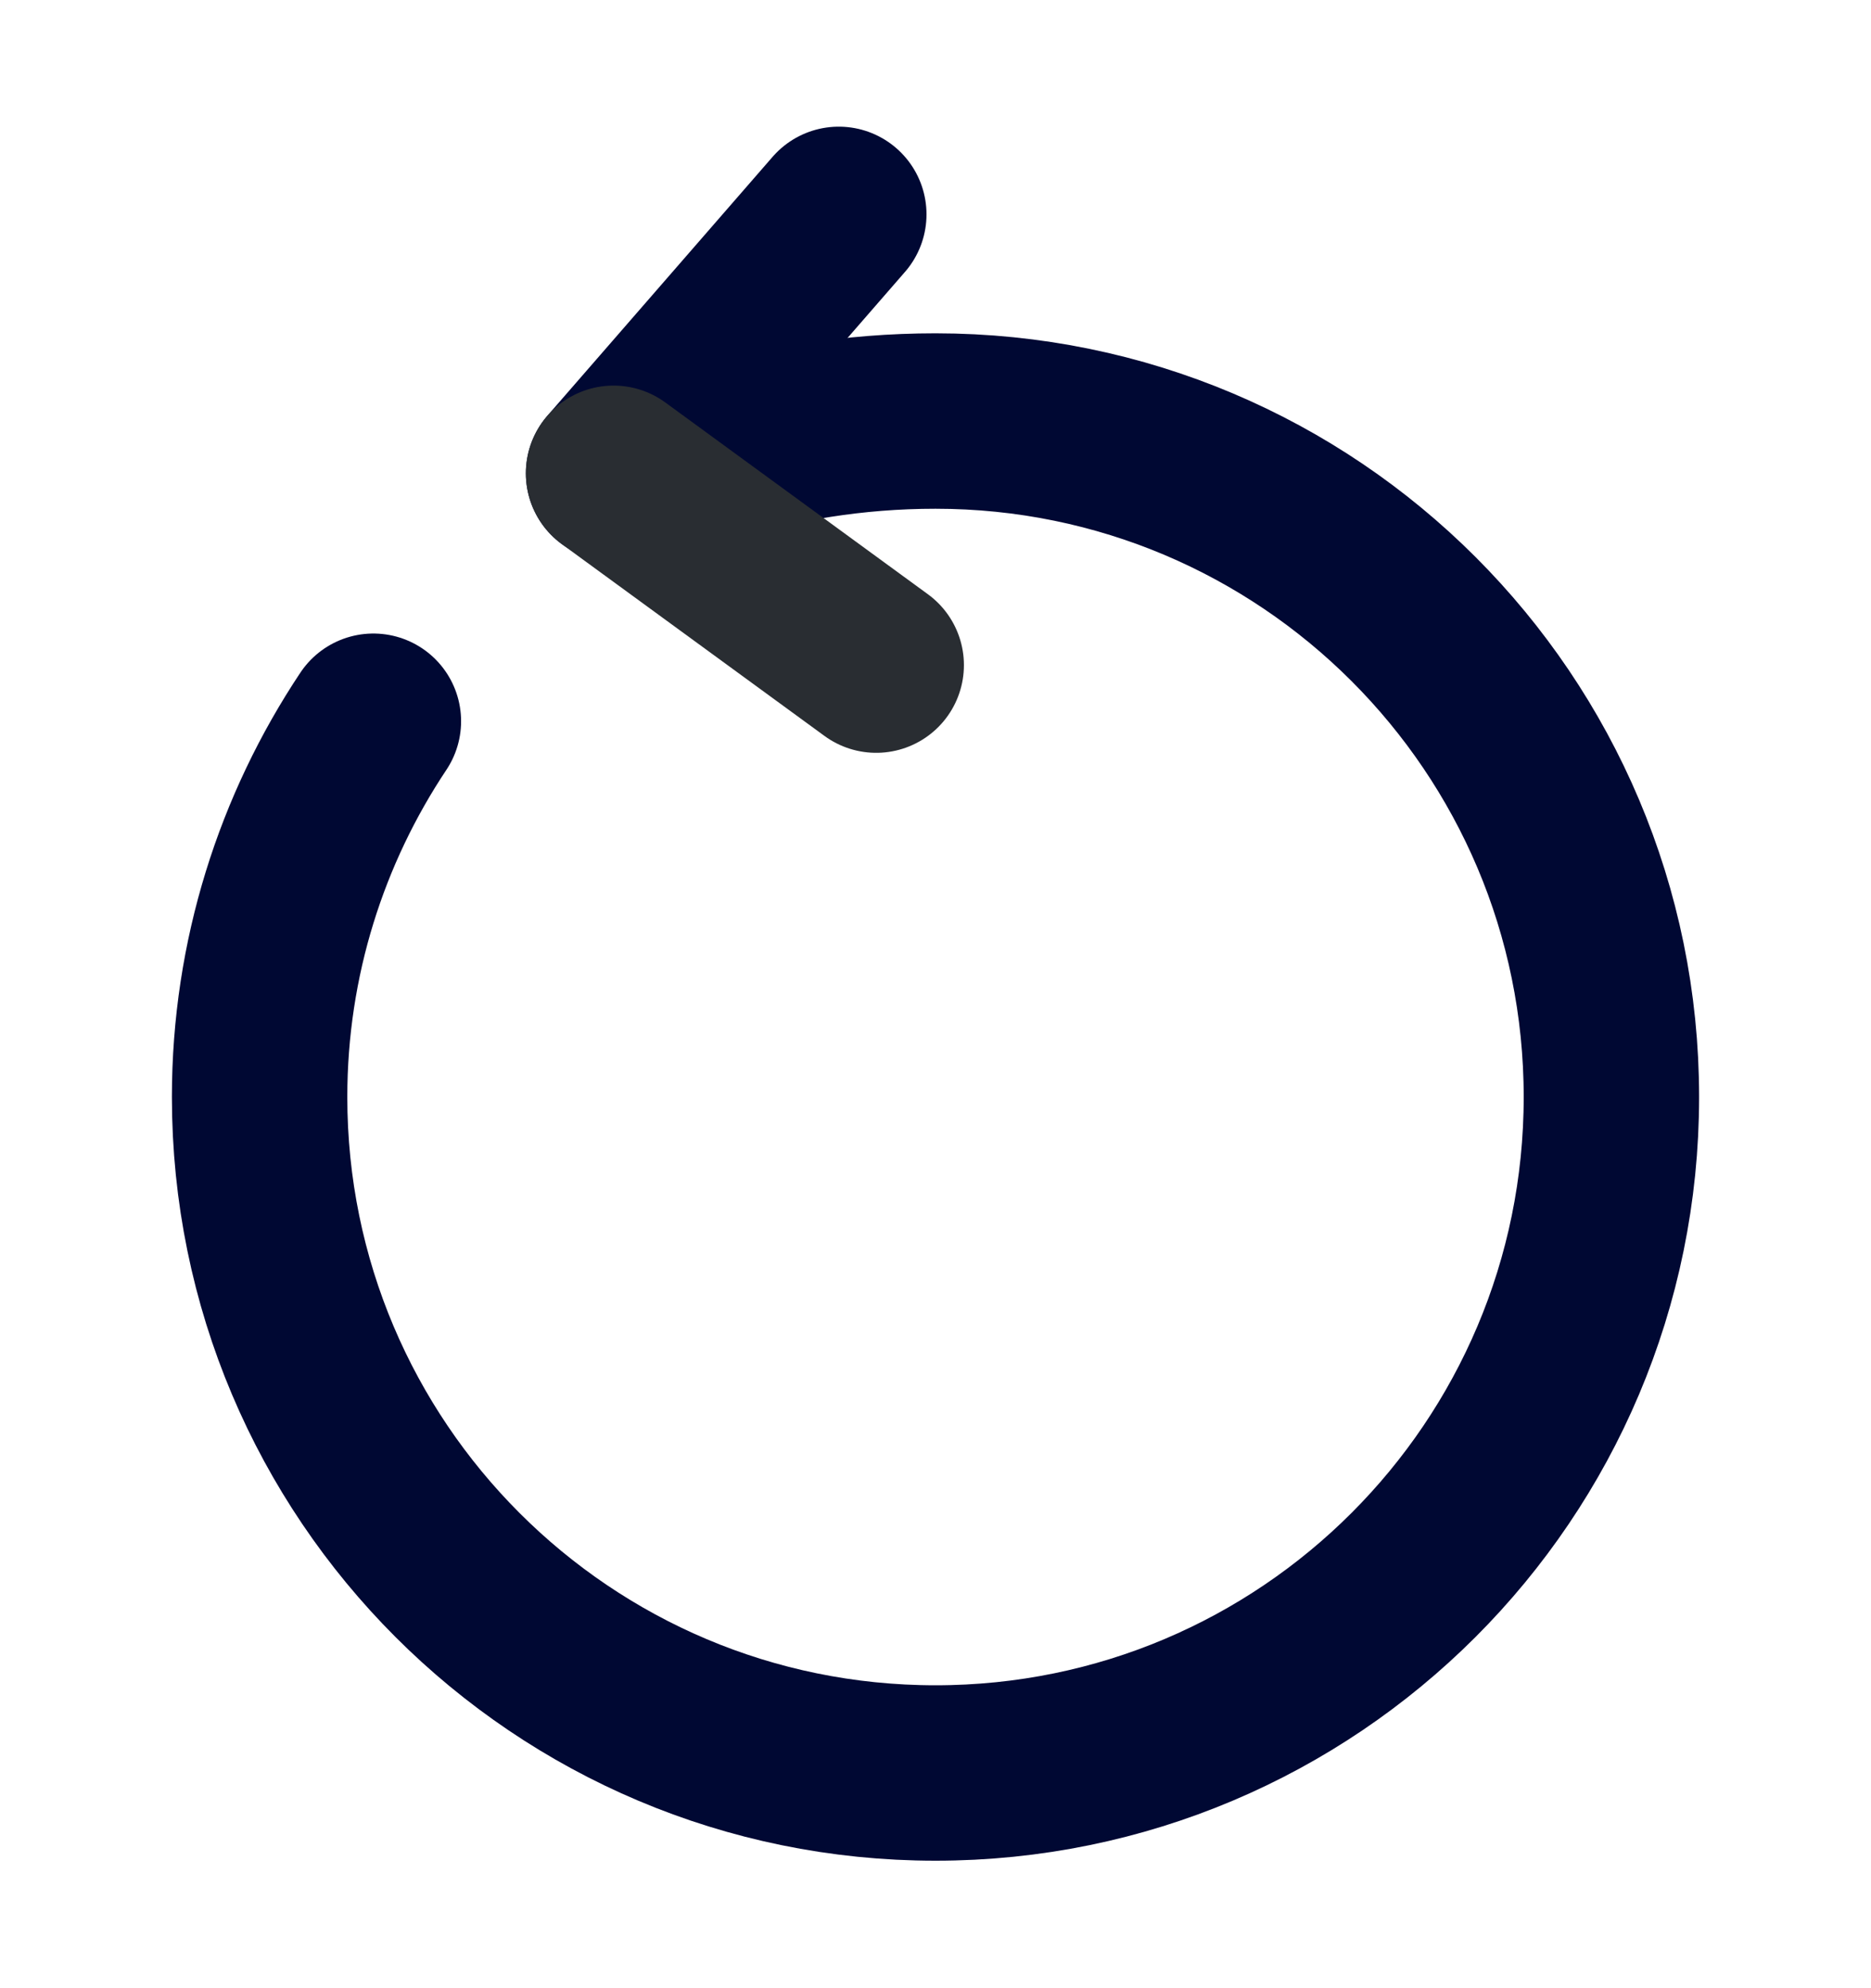 <svg width="16" height="17" viewBox="0 0 16 17" fill="none" xmlns="http://www.w3.org/2000/svg">
<g id="vuesax/linear/rotate-left">
<g id="rotate-left">
<path id="Vector" d="M6.073 3.887C6.653 3.713 7.293 3.6 8 3.6C11.193 3.6 13.78 6.187 13.78 9.38C13.78 12.573 11.193 15.16 8 15.16C4.807 15.16 2.22 12.573 2.22 9.38C2.22 8.193 2.58 7.087 3.193 6.167" stroke="#000833" stroke-width="1.5" stroke-linecap="round" stroke-linejoin="round"/>
<path id="Vector_2" d="M5.247 4.047L7.173 1.833" stroke="#000833" stroke-width="1.5" stroke-linecap="round" stroke-linejoin="round"/>
<path id="Vector_3" d="M5.247 4.047L7.493 5.687" stroke="#292D32" stroke-width="1.5" stroke-linecap="round" stroke-linejoin="round"/>
</g>
</g>
</svg>
